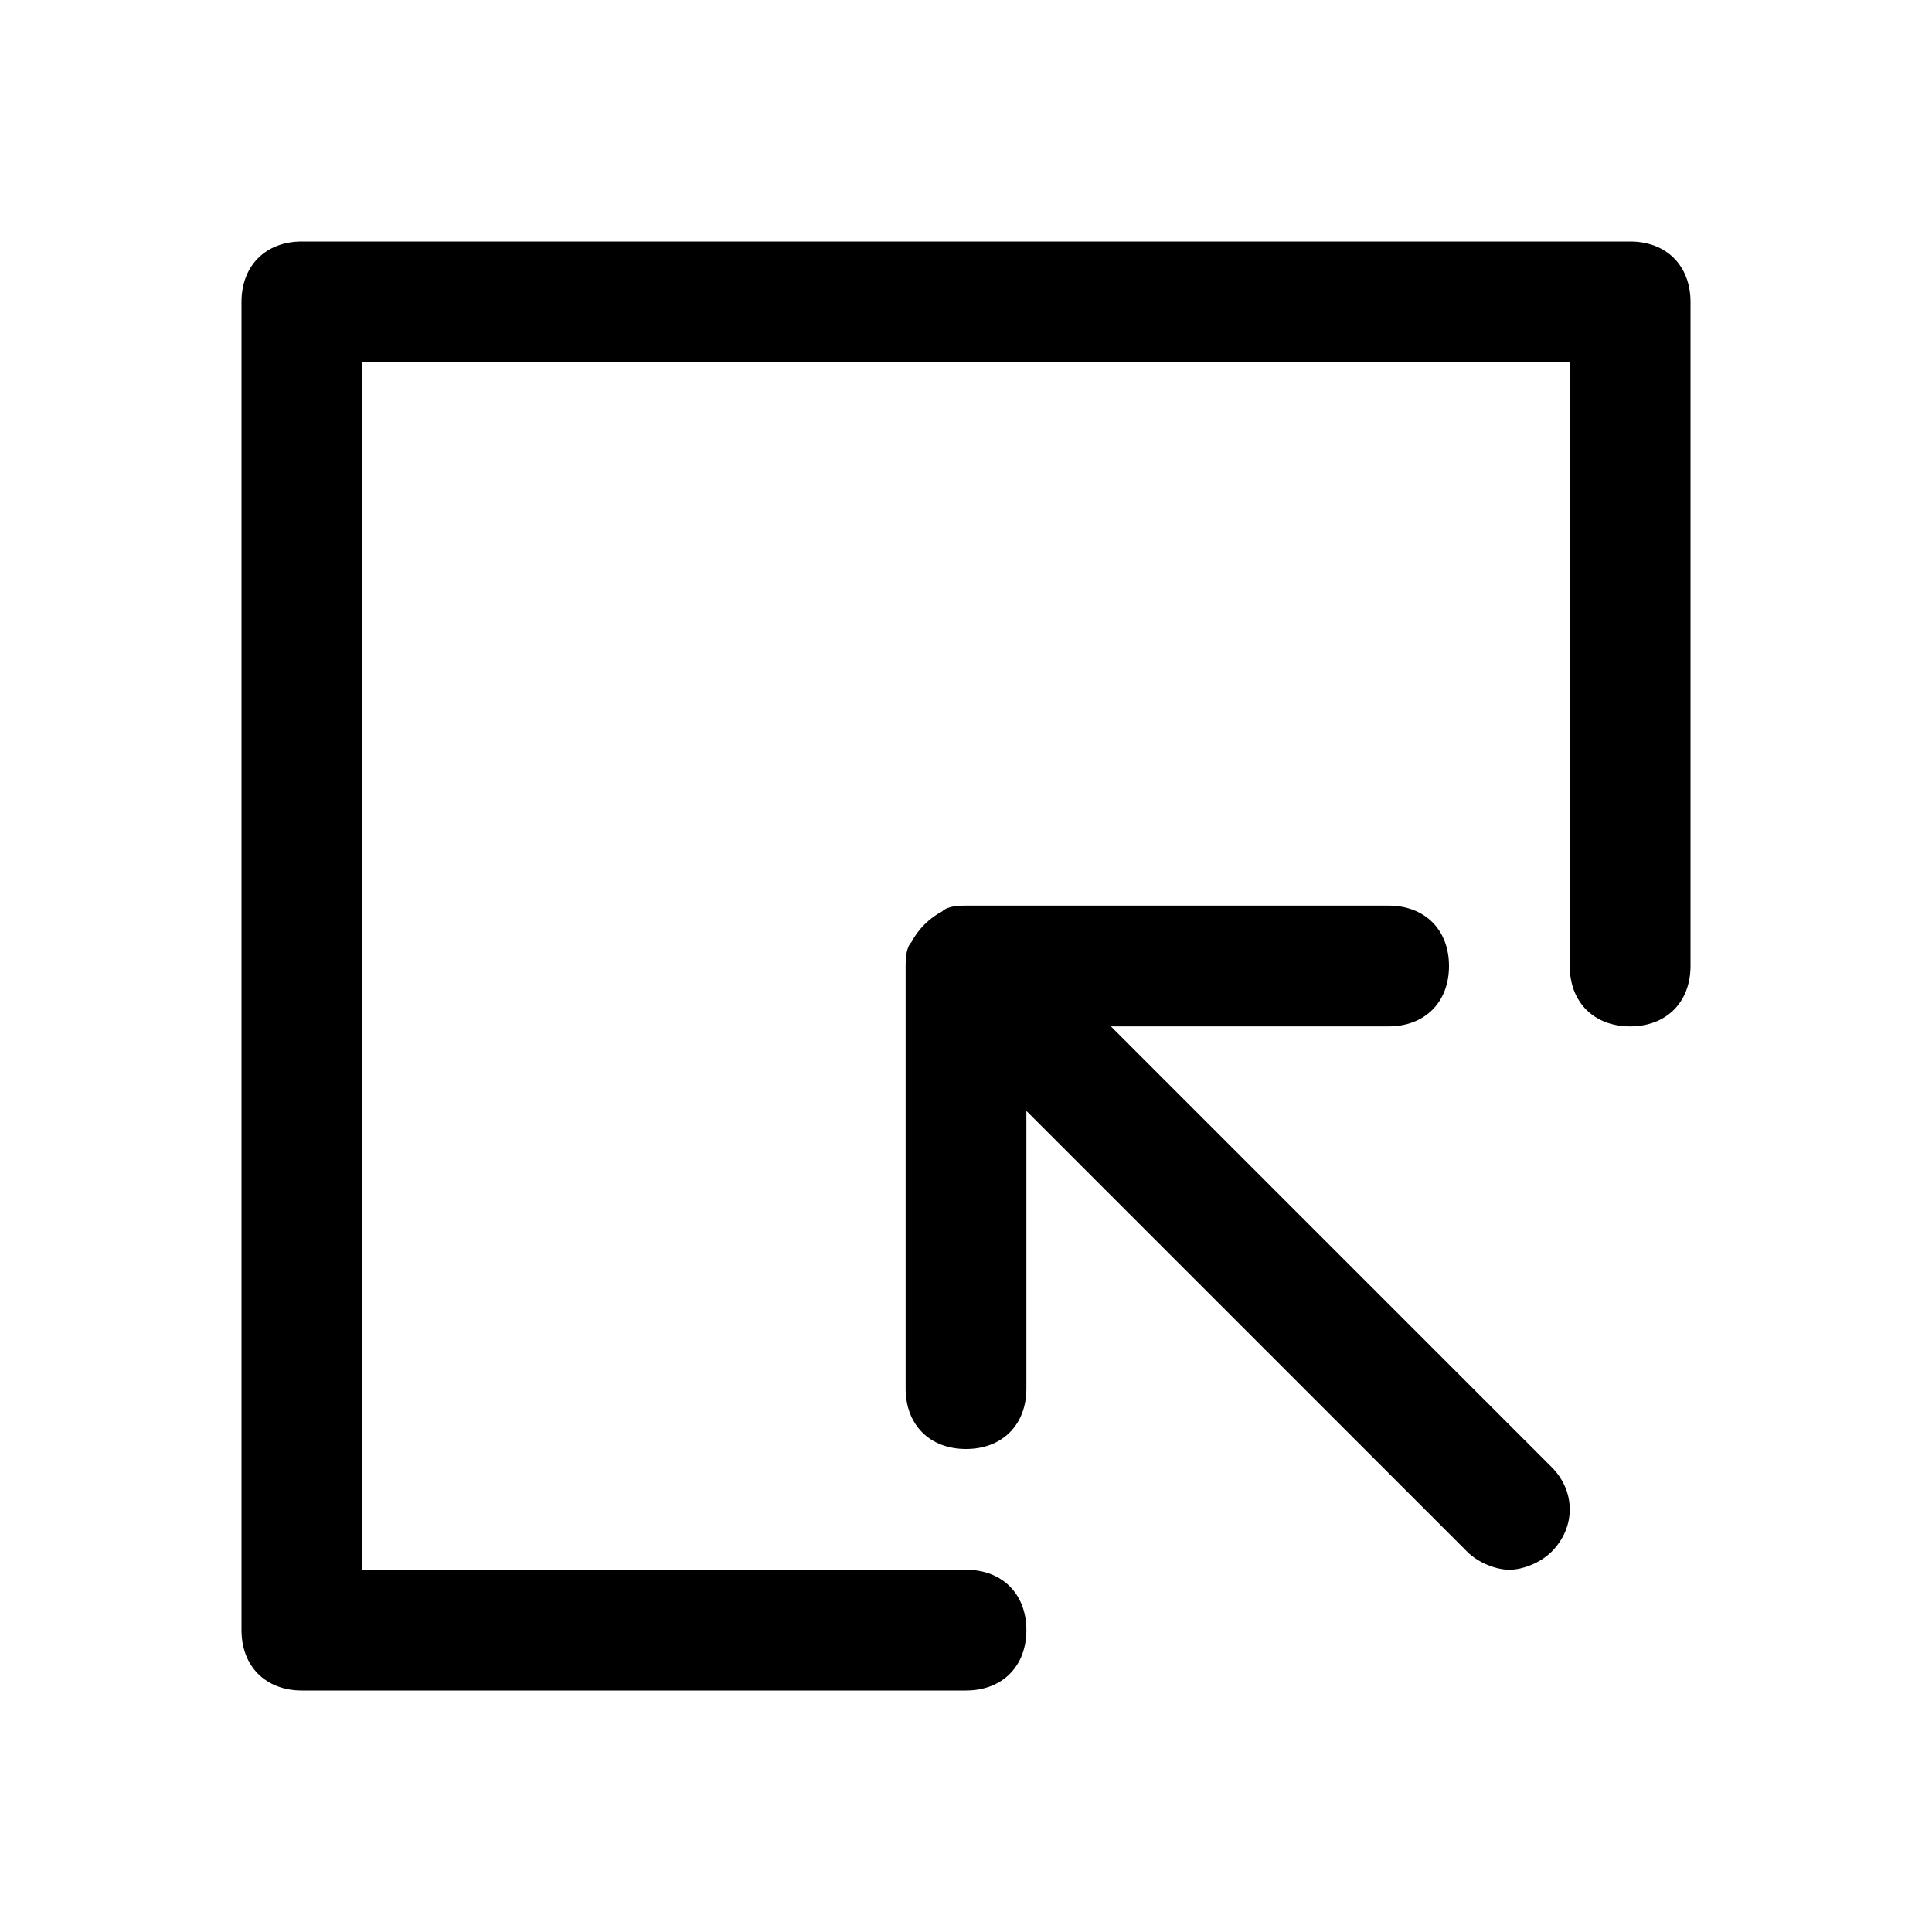 <?xml version="1.0" standalone="no"?><!DOCTYPE svg PUBLIC "-//W3C//DTD SVG 1.1//EN" "http://www.w3.org/Graphics/SVG/1.1/DTD/svg11.dtd"><svg t="1588154212040" class="icon" viewBox="0 0 1024 1024" version="1.1" xmlns="http://www.w3.org/2000/svg" p-id="3558" xmlns:xlink="http://www.w3.org/1999/xlink" width="200" height="200"><defs><style type="text/css"></style></defs><path d="M864 128H160c-19.2 0-32 12.8-32 32v704c0 19.2 12.8 32 32 32h352c19.2 0 32-12.8 32-32s-12.8-32-32-32H192V192h640v320c0 19.2 12.8 32 32 32s32-12.8 32-32V160c0-19.2-12.8-32-32-32z" p-id="3559"></path><path d="M588.8 544H736c19.2 0 32-12.8 32-32s-12.8-32-32-32h-224c-3.2 0-9.6 0-12.8 3.2-6.4 3.2-12.8 9.6-16 16-3.2 3.2-3.2 9.6-3.2 12.8v224c0 19.2 12.8 32 32 32s32-12.8 32-32v-147.2l233.6 233.6c6.4 6.4 16 9.6 22.4 9.6s16-3.2 22.4-9.6c12.8-12.8 12.8-32 0-44.8L588.8 544z" p-id="3560"></path></svg>